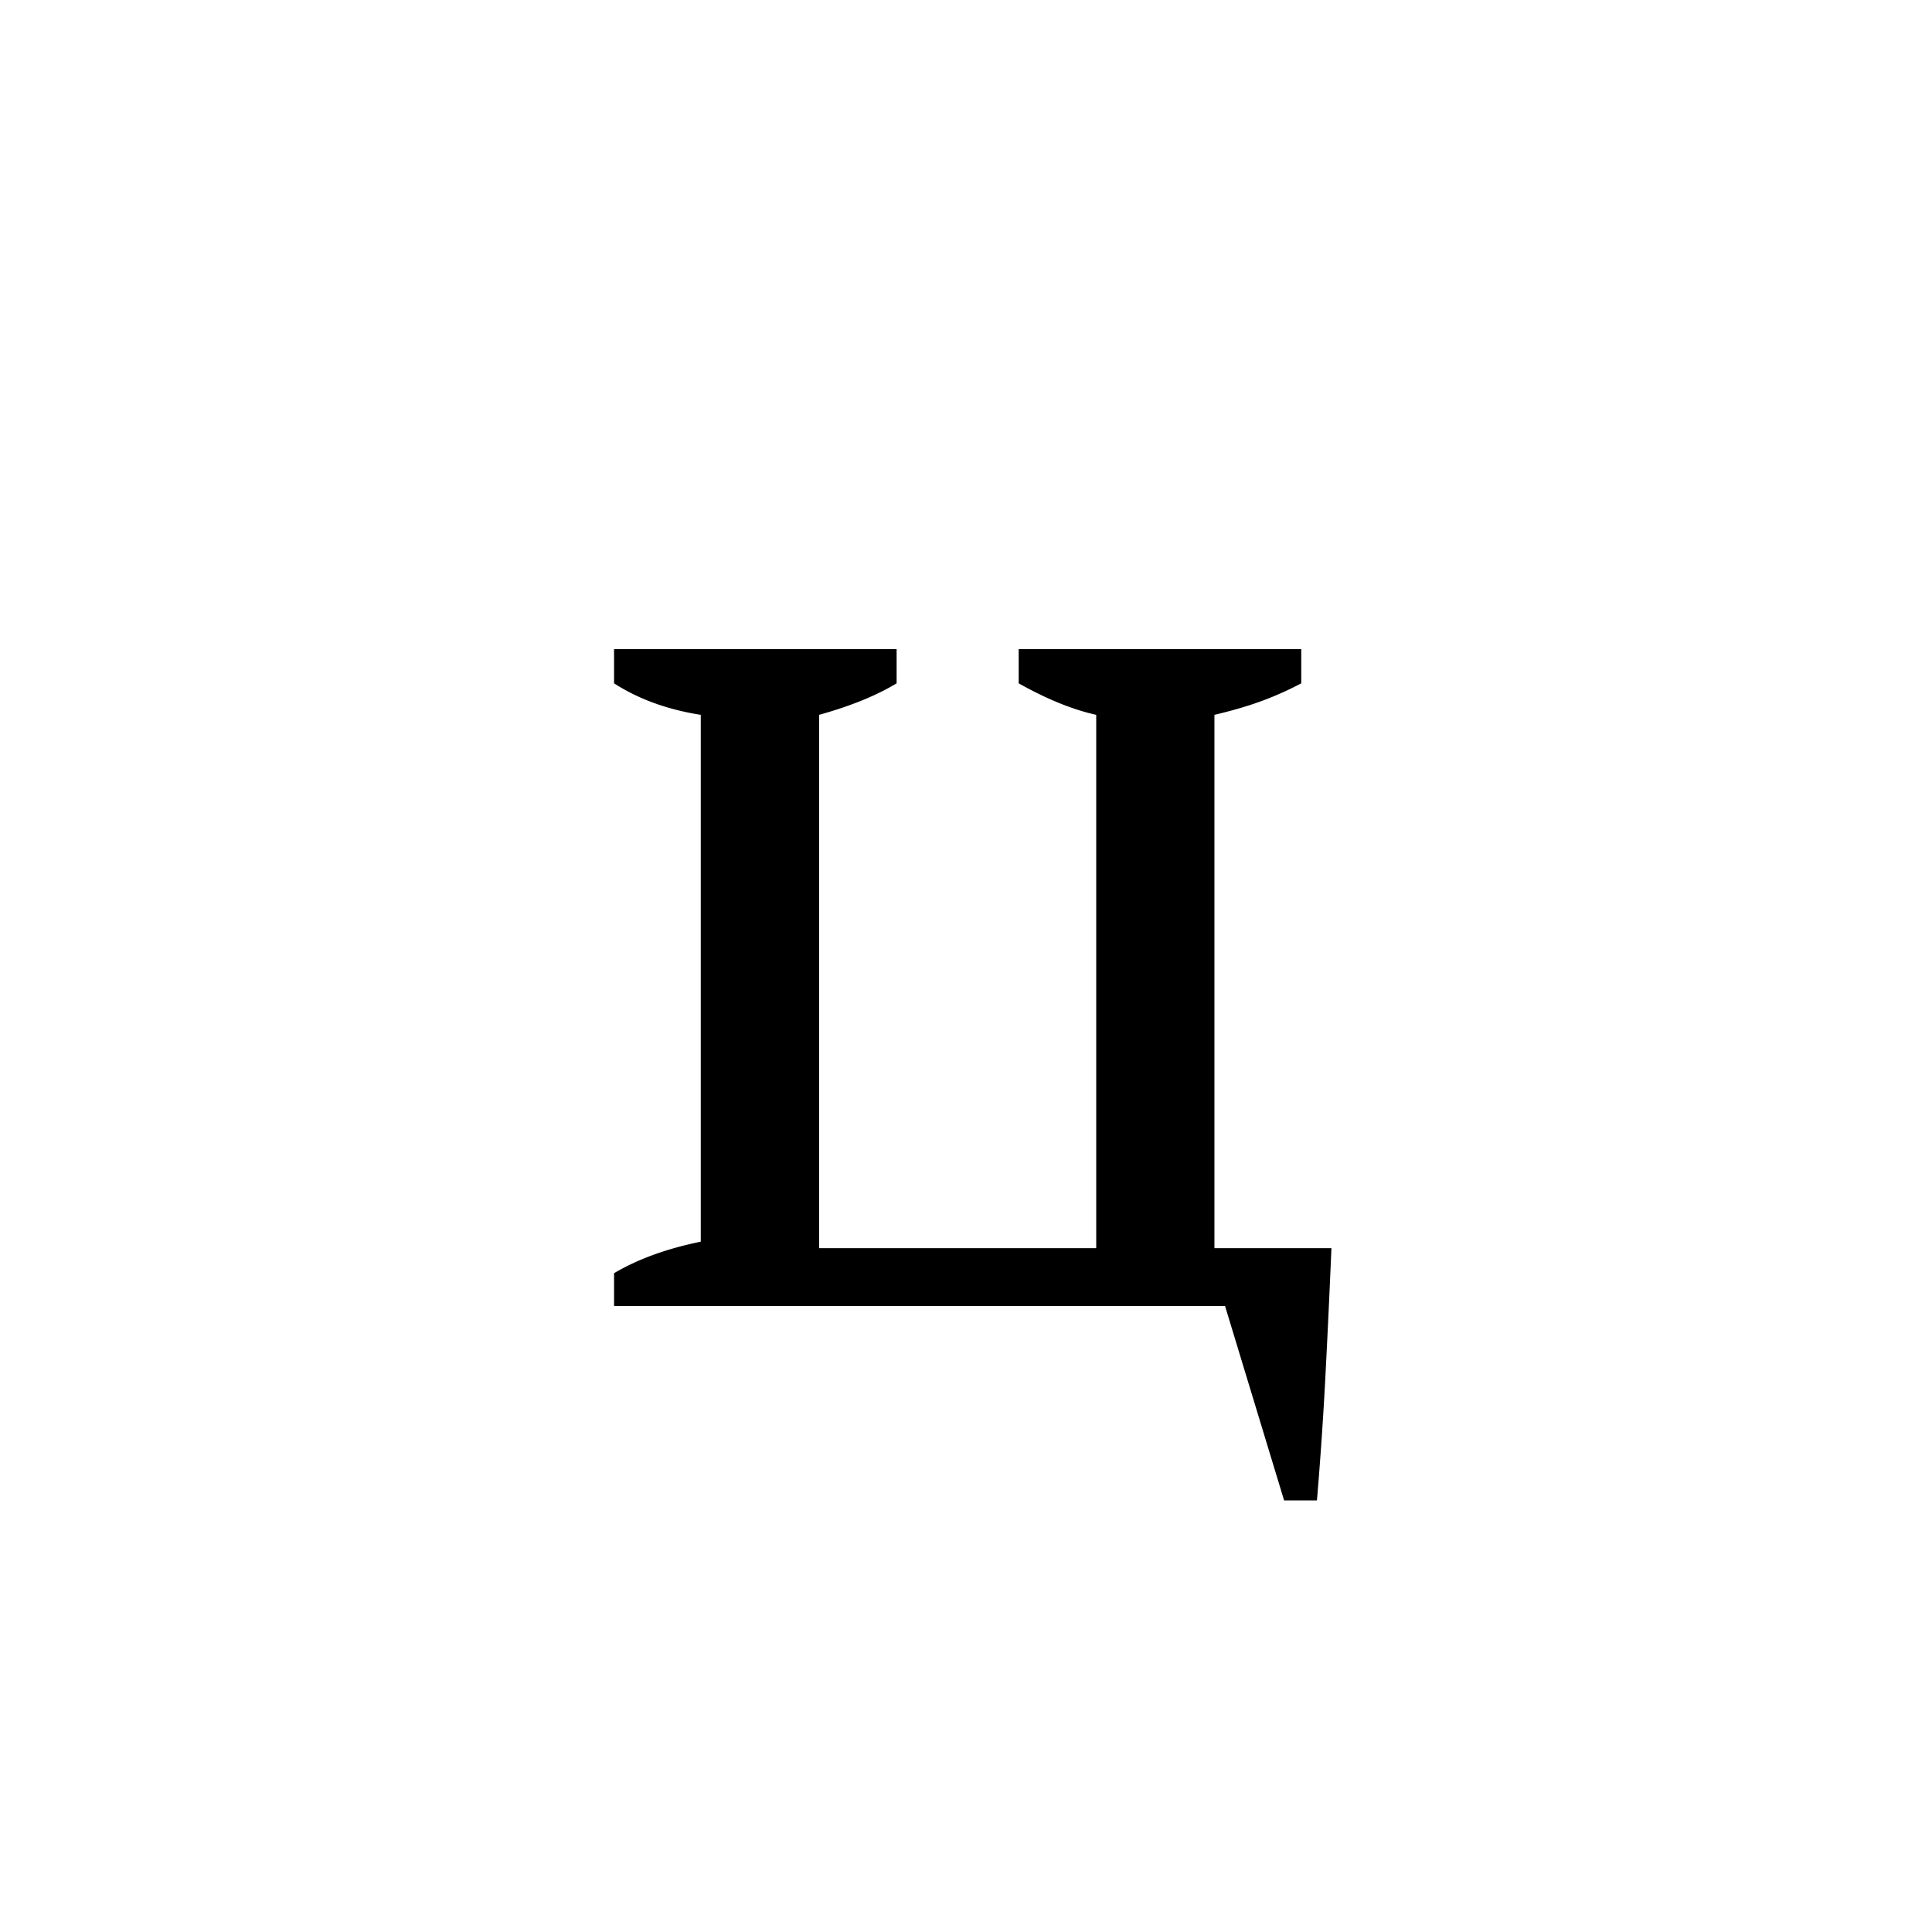 <?xml version="1.0" encoding="UTF-8"?><svg enable-background="new 0 0 250 250" height="250px" viewBox="0 0 250 250" width="250px" x="0px" xml:space="preserve" xmlns="http://www.w3.org/2000/svg" xmlns:xlink="http://www.w3.org/1999/xlink" y="0px"><defs><symbol id="24c03b90a" overflow="visible"><path d="M6.625 0v-4.25c3.063-1.813 6.8-3.172 11.219-4.078V-76.5c-4.305-.676-8.043-2.035-11.219-4.078V-85h36.563v4.422c-2.618 1.586-5.961 2.945-10.032 4.078v69.016h35.86V-76.5c-3.055-.676-6.399-2.035-10.032-4.078V-85h36.563v4.422a42.036 42.036 0 0 1-4.938 2.219c-1.812.68-3.914 1.296-6.296 1.859v69.016h15.14c-.23 5.449-.484 10.89-.766 16.328a508.138 508.138 0 0 1-1.109 16.312h-4.25L85.688 0zm0 0"/></symbol></defs><use x="72.834" xlink:href="#24c03b90a" y="169"/></svg>